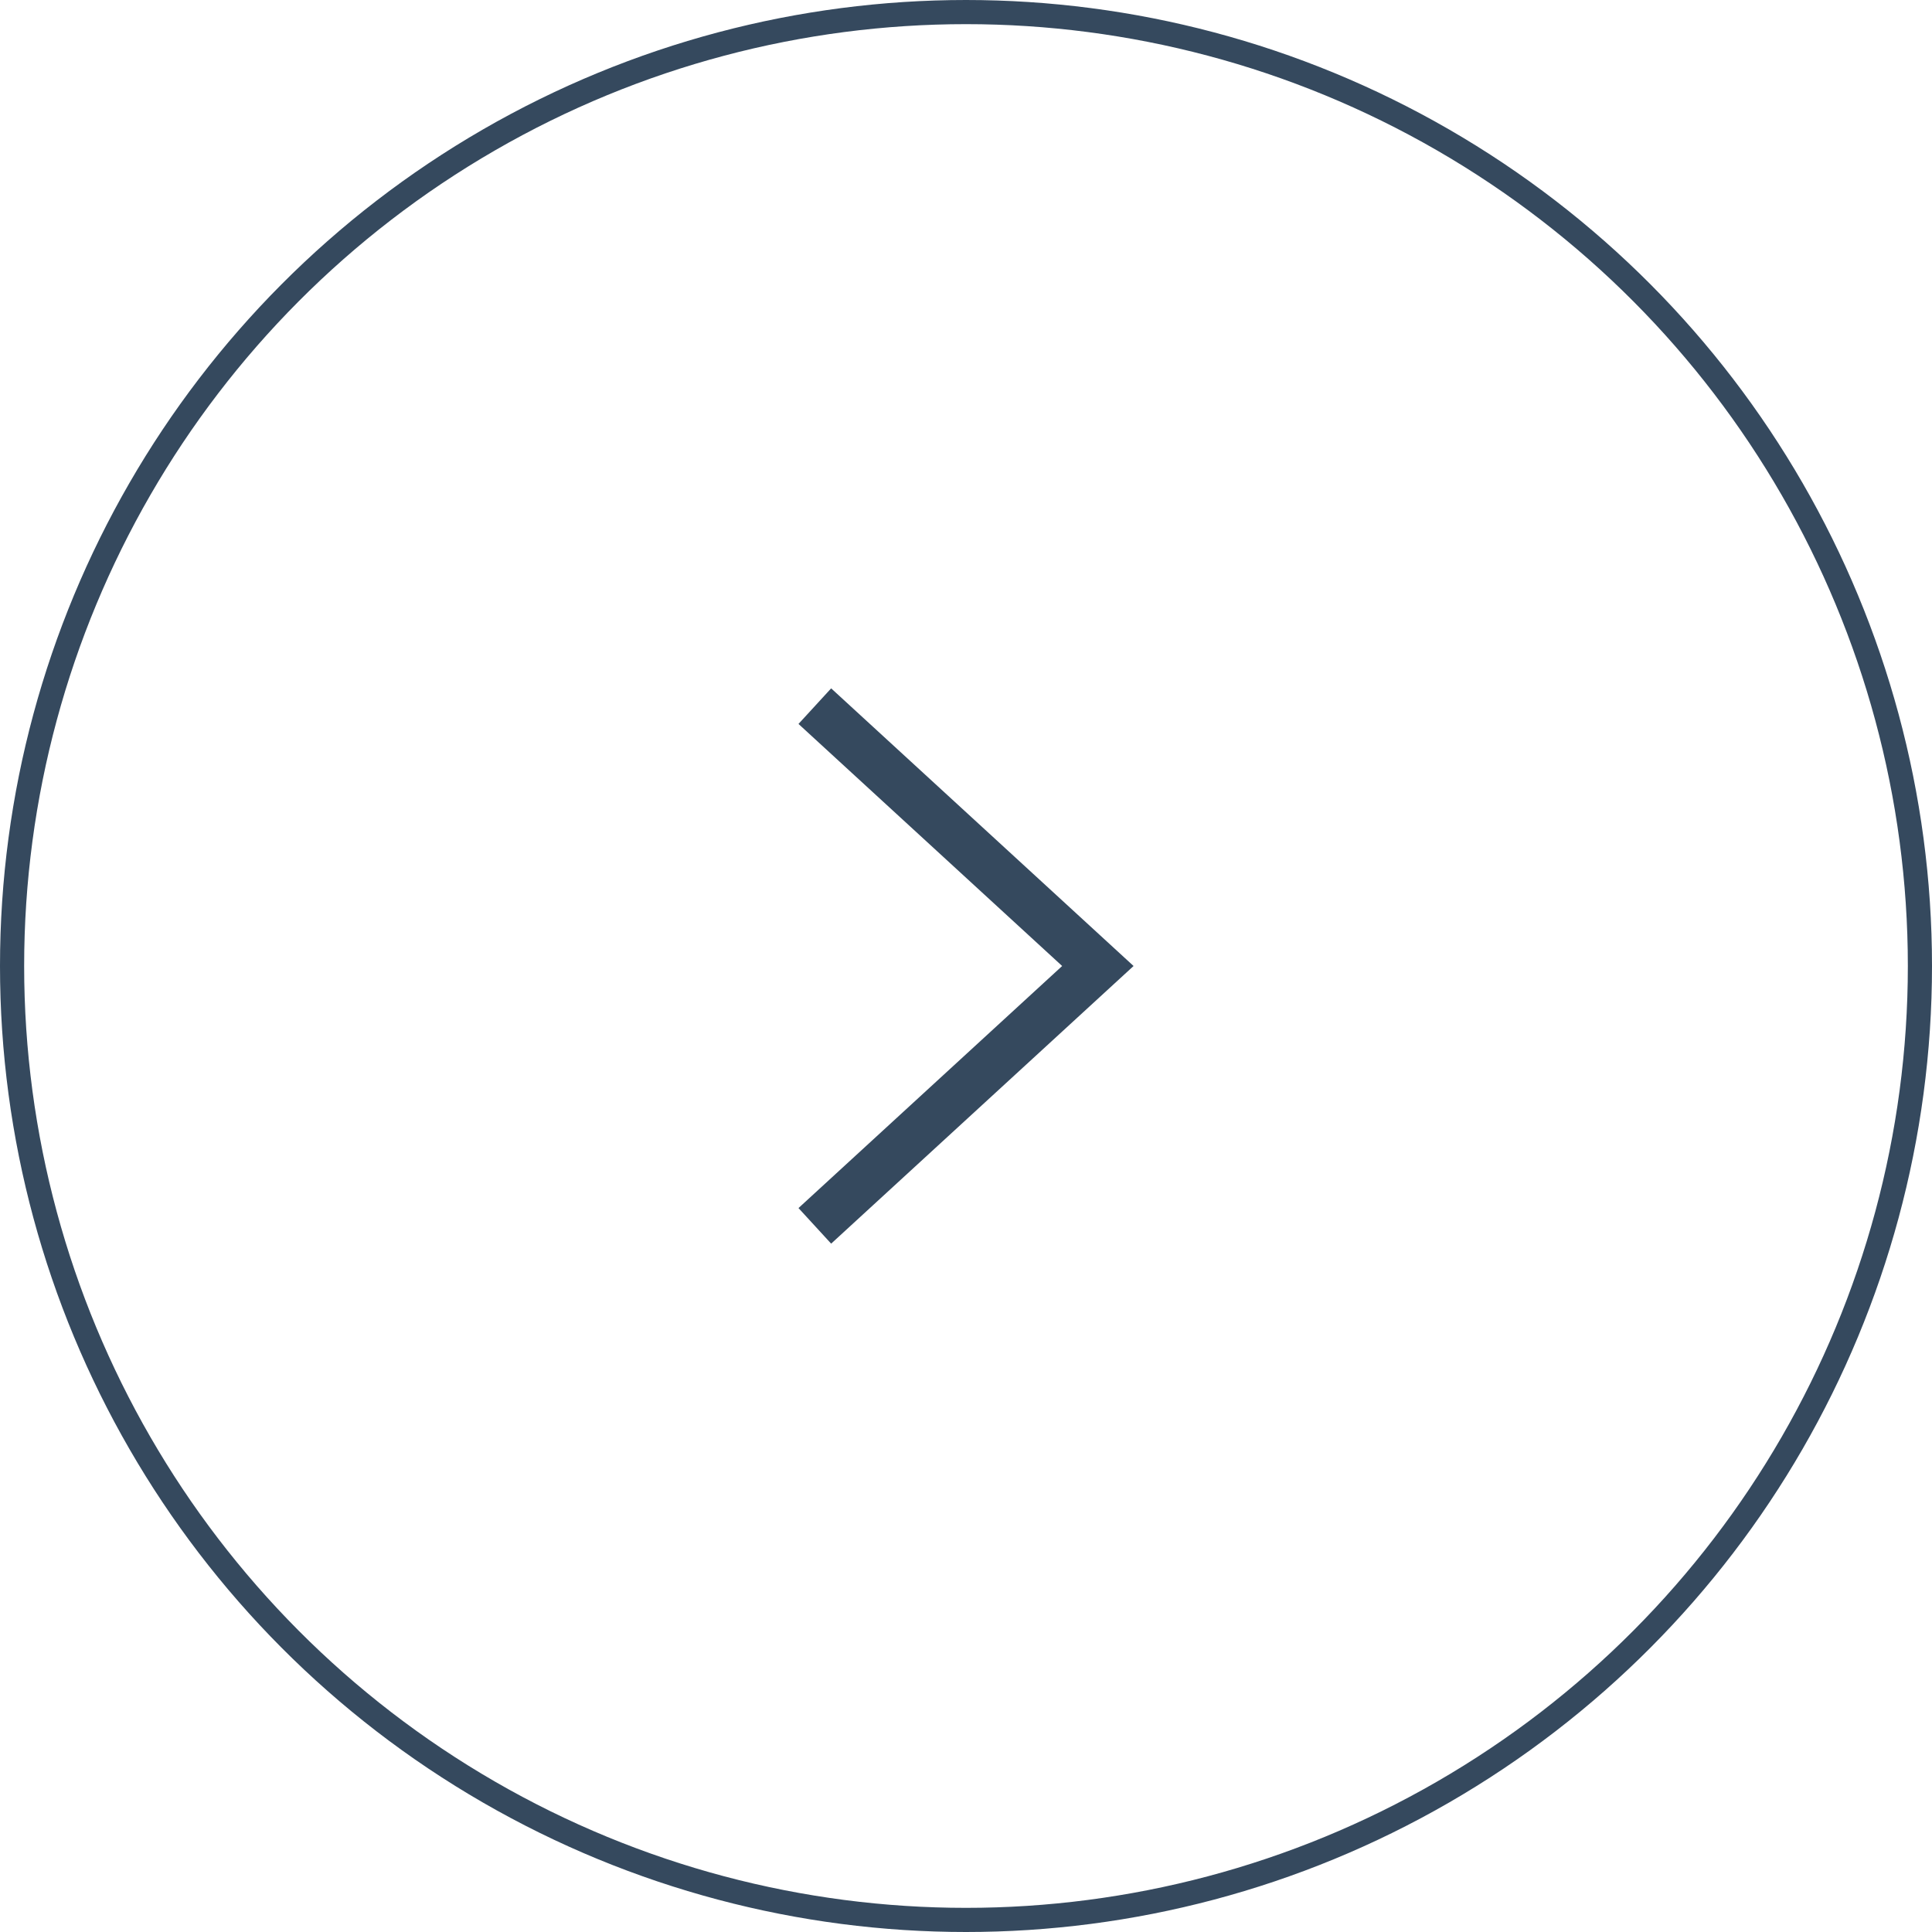 <svg xmlns="http://www.w3.org/2000/svg" viewBox="0 0 40 40"><defs><style>.cls-1,.cls-2{fill:none;stroke:#35495e;stroke-miterlimit:10;}.cls-1{stroke-width:0.5px;}</style></defs><g id="Layer_2" data-name="Layer 2"><g id="Layer_1-2" data-name="Layer 1"><circle class="cls-1" cx="20" cy="20" r="19.75"/><polyline class="cls-2" points="16.87 14.62 22.73 20 16.87 25.38"/></g></g></svg>